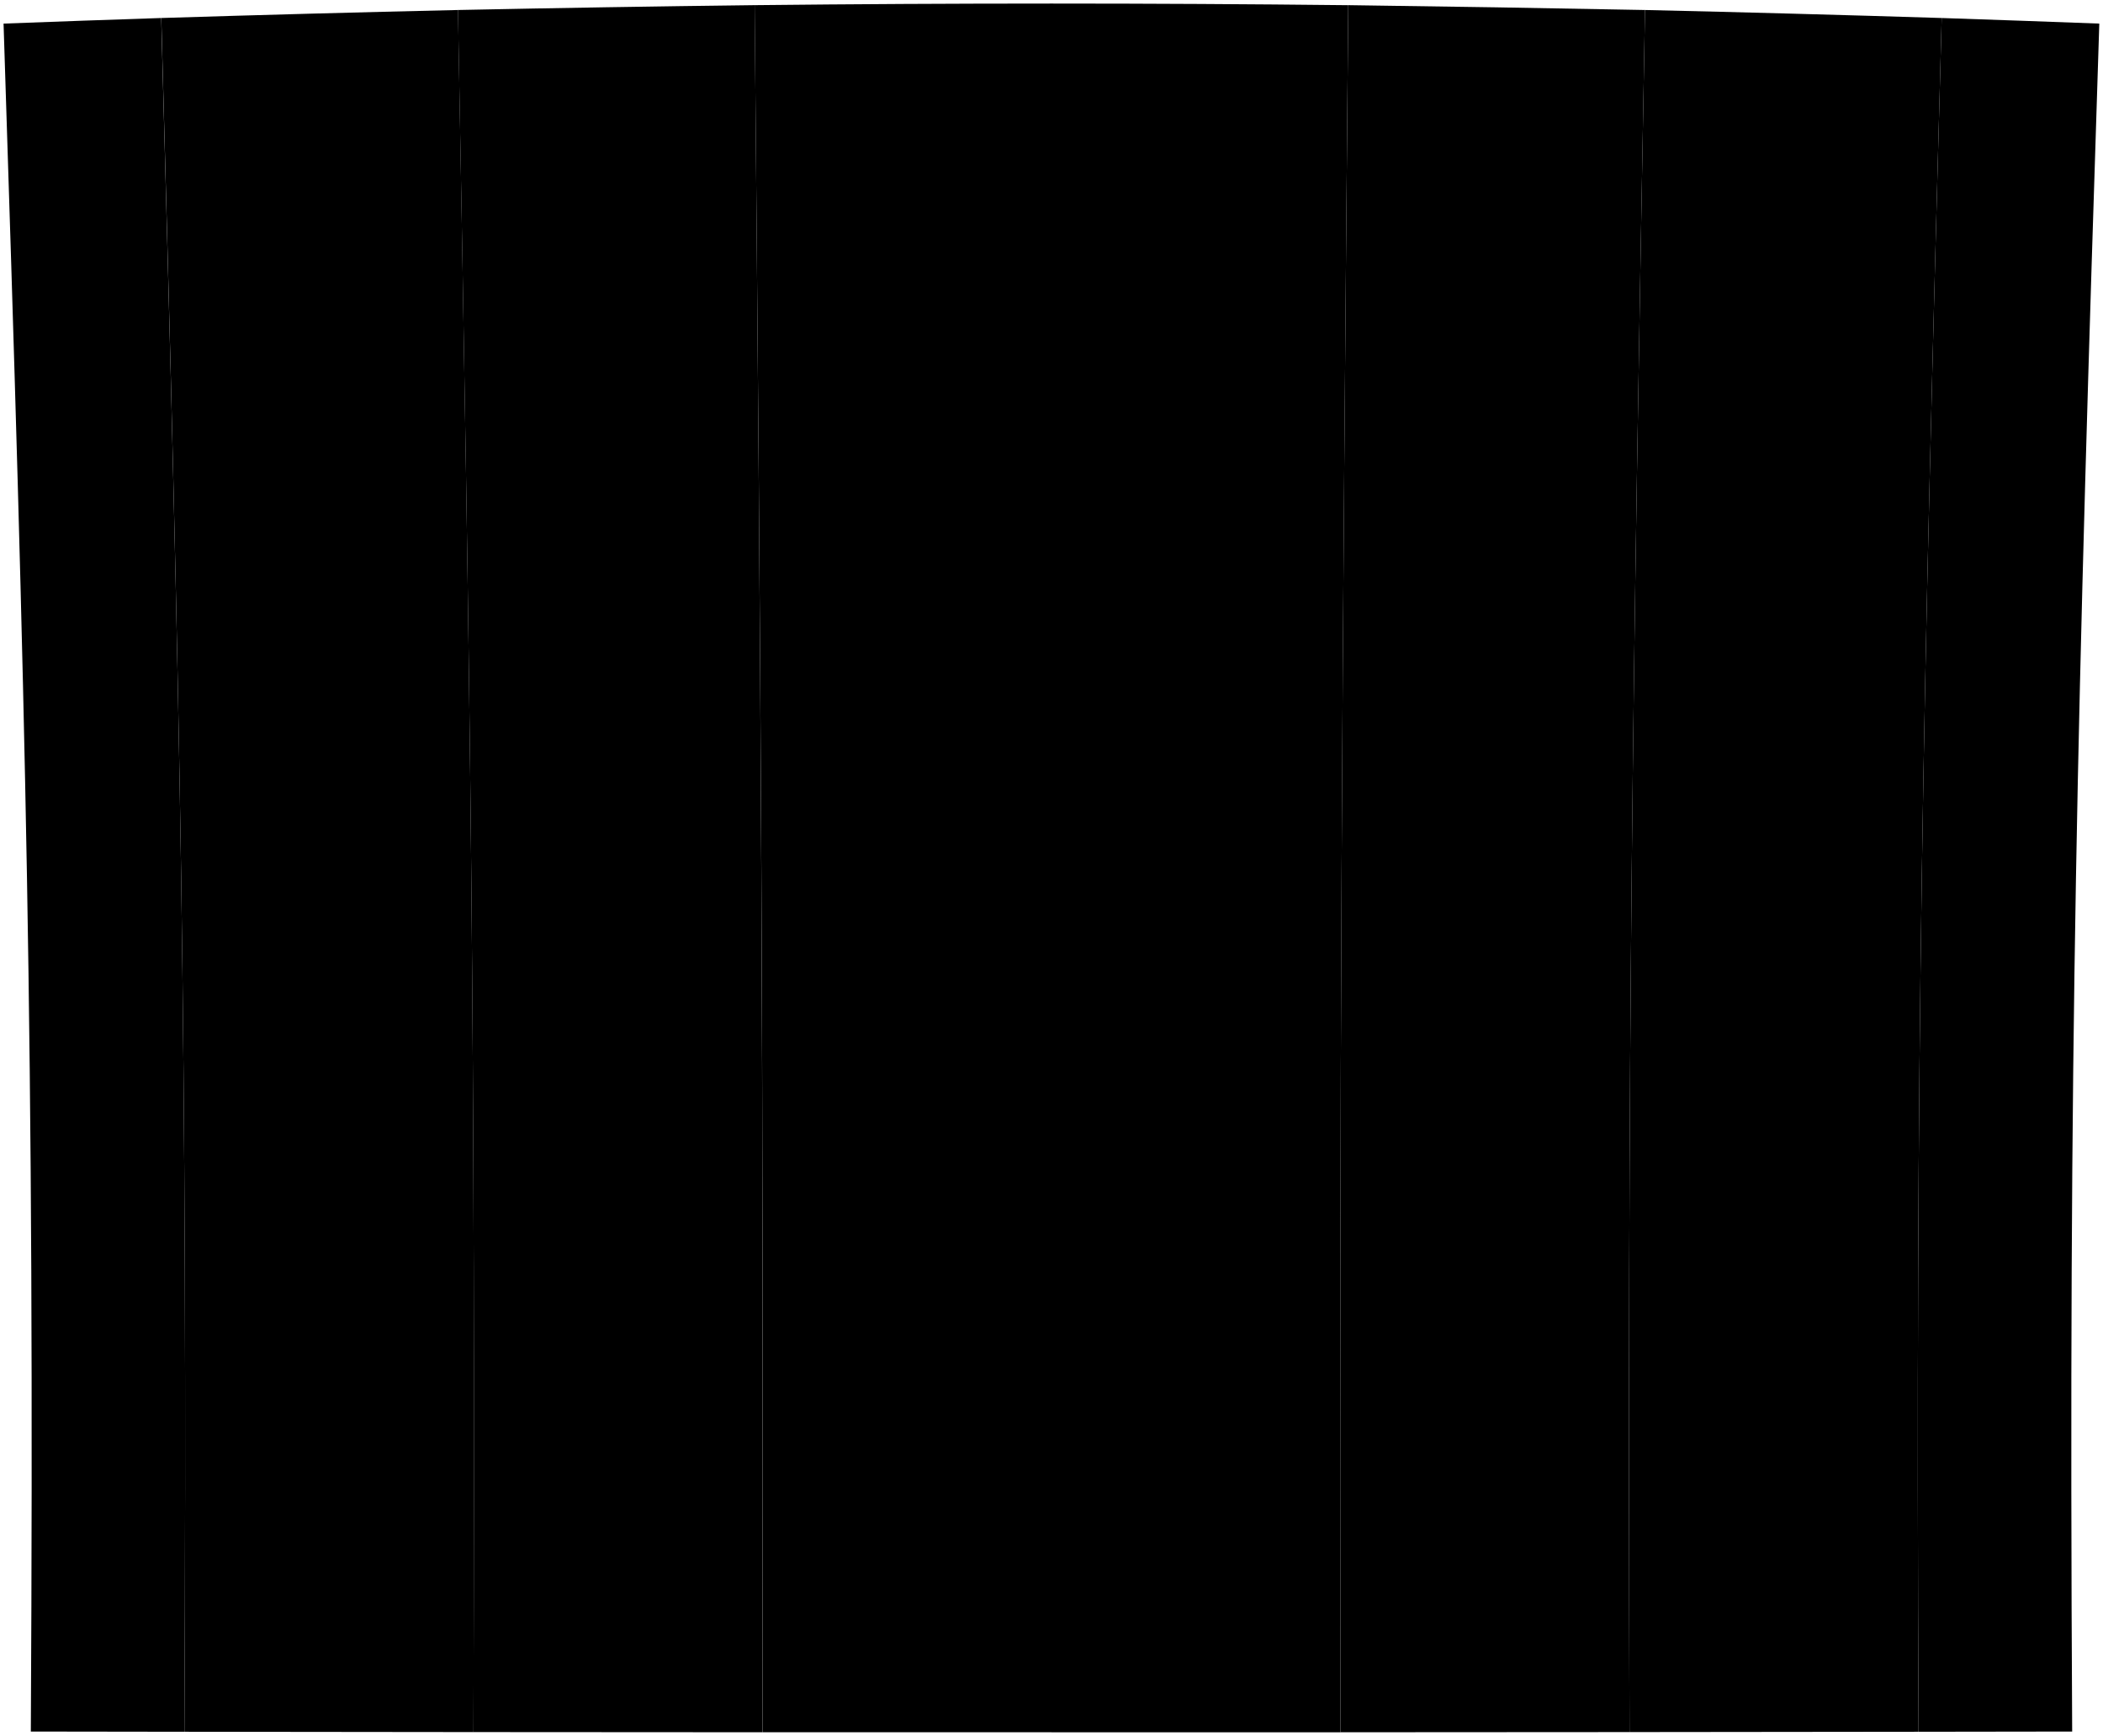 <svg viewBox="0 0 590.82 487.74">
  <g class="post">
    <path d="M582.16,486.53l-43.16.06c-.9-193.88,1.19-287.75,6.5-481.53q22.14.74,44.28,1.57C583.54,199.84,581.09,293.18,582.16,486.53Z"/>
    <path d="M51.81,486.59l-43.15-.06C9.72,293.18,7.27,199.84,1,6.63q22.14-.84,44.29-1.57C50.62,198.84,52.71,292.71,51.81,486.59Z"/>
  </g>
  <g class="plankLight">
    <path d="M457.8,486.68l81.2-.09c-.9-193.88,1.19-287.75,6.5-481.53q-41.67-1.3-83.35-2.25C458.6,197.4,457.2,292,457.8,486.68Z"/>
    <path d="M214.21,486.73h81.2V1Q253.73,1,212,1.45C213.81,196.54,214.51,291.63,214.21,486.73Z"/>
  </g>
  <g class="plankDark">
    <path d="M295.41,486.74H376.6c-.29-195.1.41-290.19,2.18-485.28Q337.1,1,295.41,1Z"/>
    <path d="M133,486.68q40.59,0,81.19.05c.3-195.1-.4-290.19-2.18-485.28q-41.68.5-83.36,1.36C132.21,197.4,133.61,292,133,486.68Z"/>
  </g>
  <g class="plankMedium">
    <path d="M376.6,486.73q40.61,0,81.2-.05c-.6-194.64.8-289.28,4.35-483.87Q420.47,2,378.78,1.45C377,196.54,376.31,291.63,376.6,486.73Z"/>
    <path d="M51.81,486.59l81.21.09c.59-194.64-.81-289.28-4.35-483.87Q87,3.76,45.32,5.06C50.62,198.84,52.71,292.71,51.81,486.59Z"/>
  </g>
</svg>
